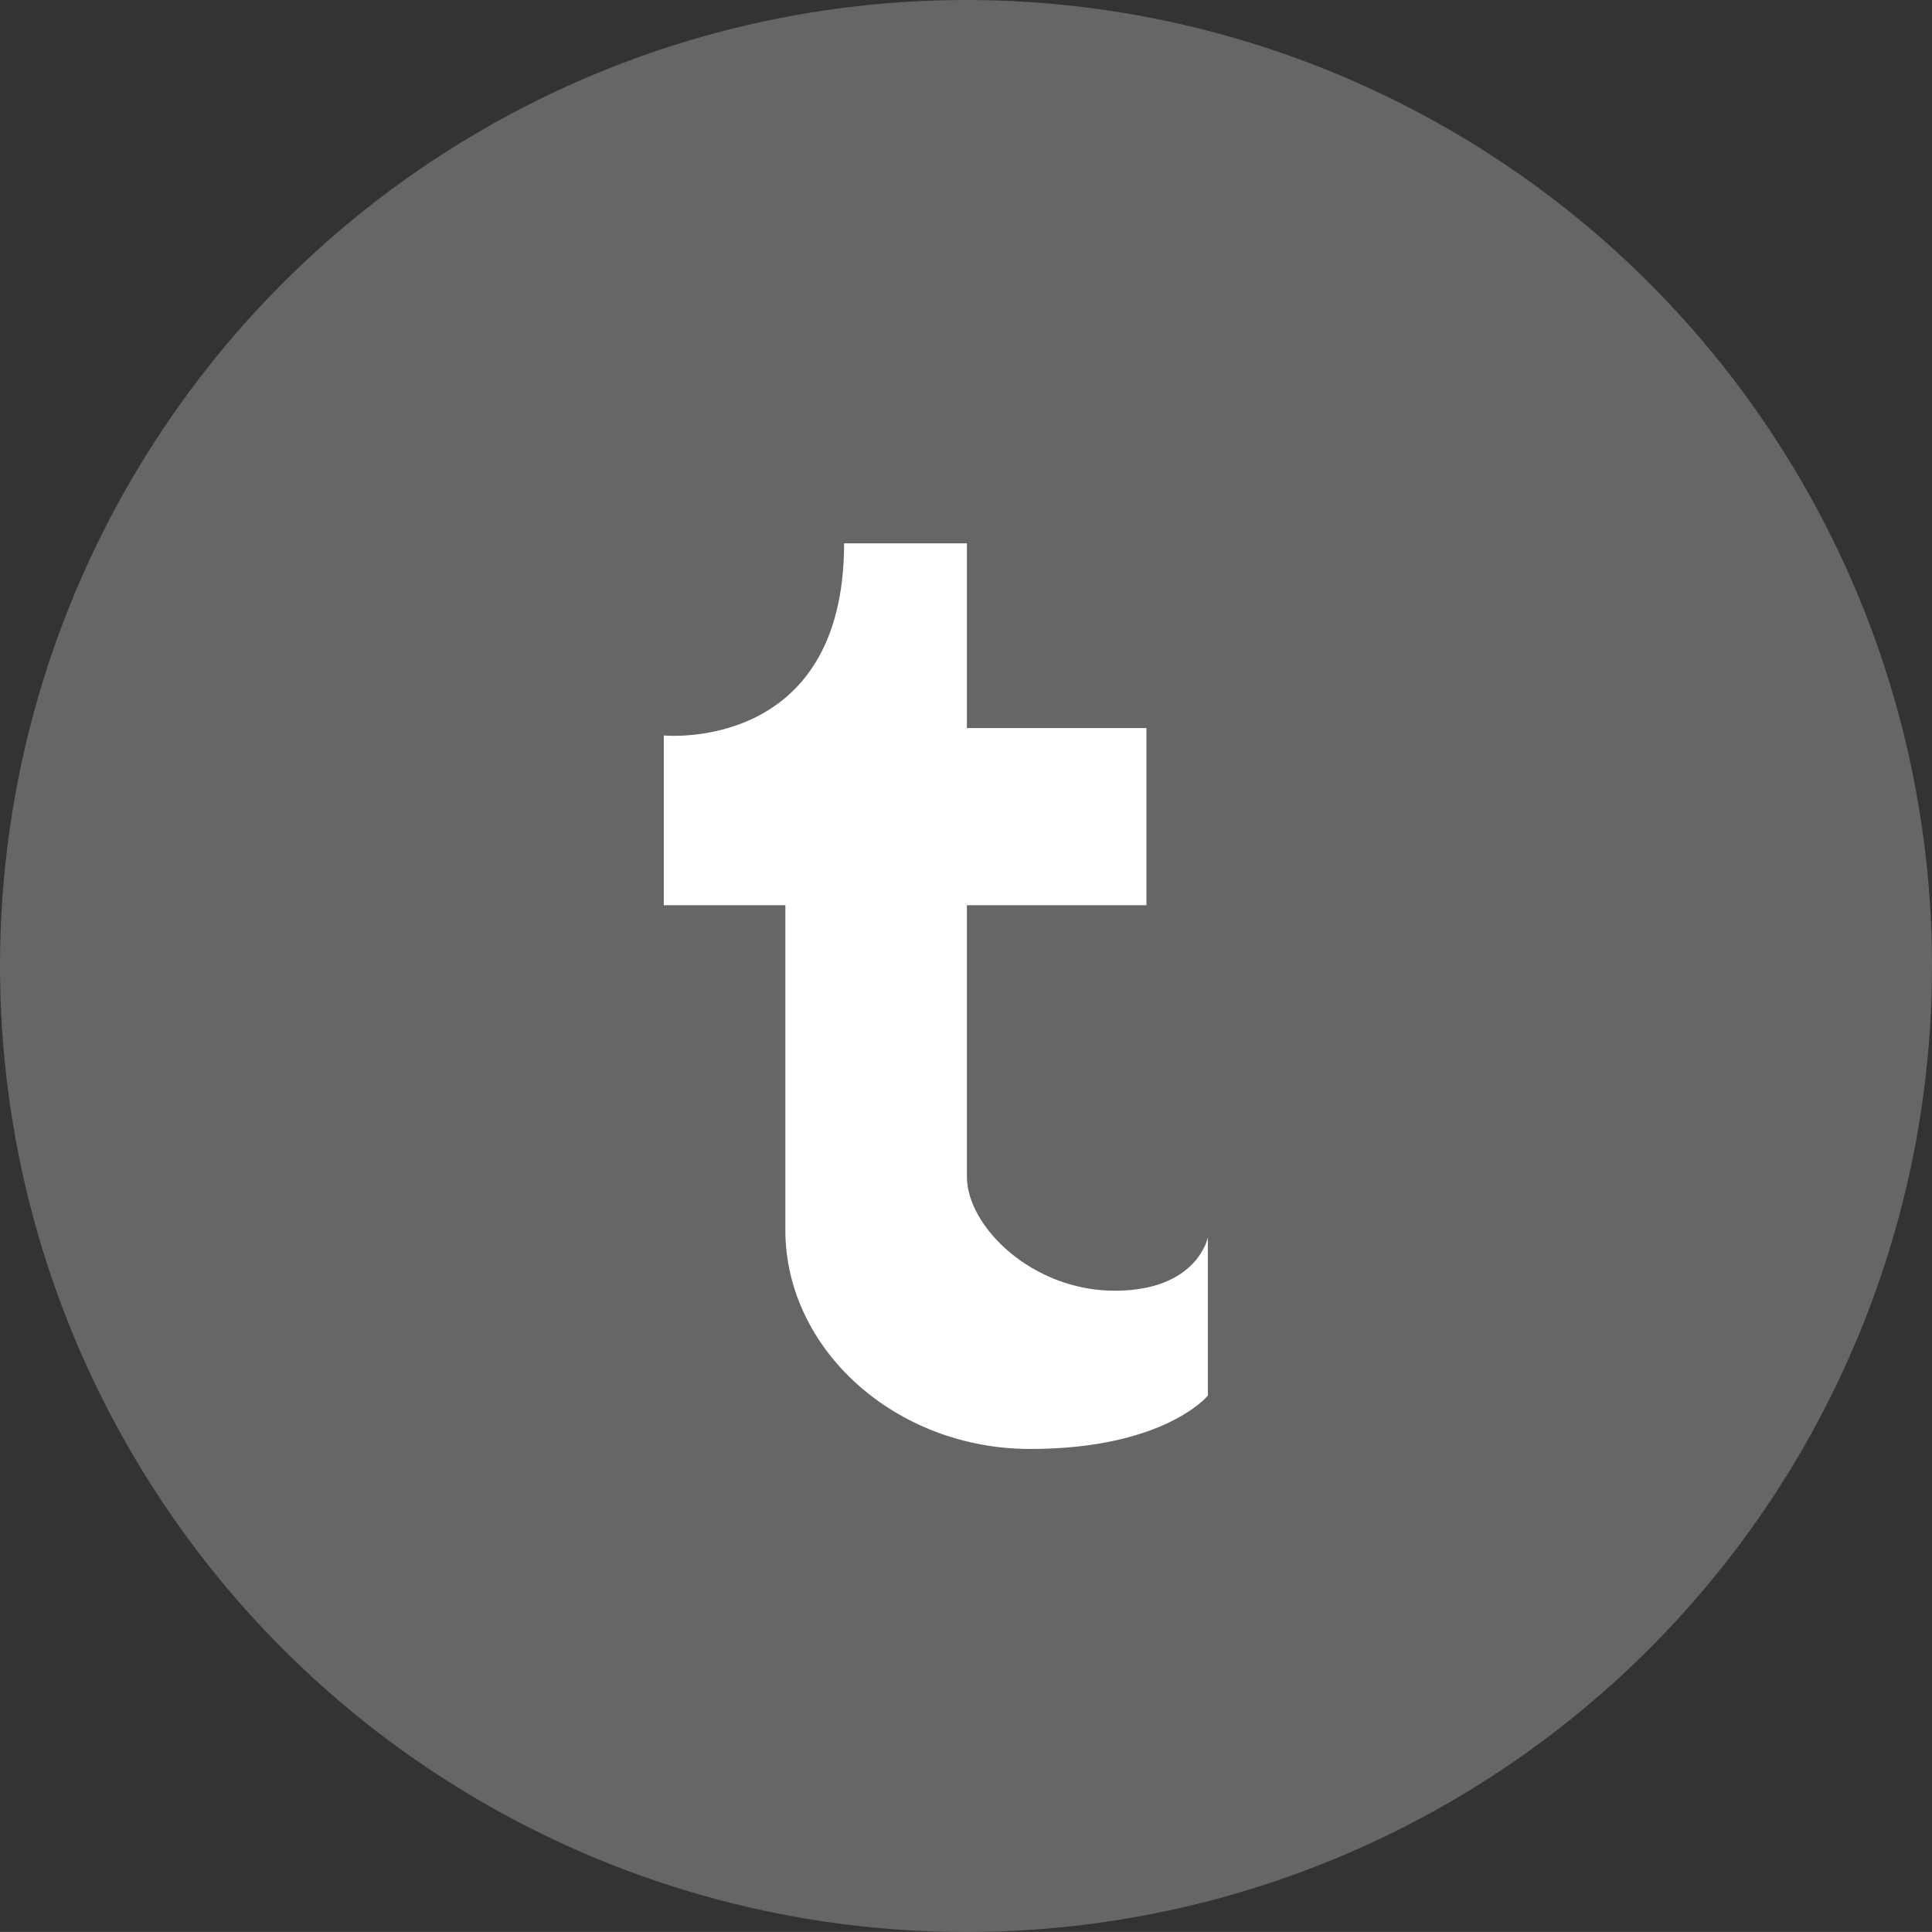 <?xml version="1.0" encoding="iso-8859-1"?>
<!-- Generator: Adobe Illustrator 16.0.0, SVG Export Plug-In . SVG Version: 6.00 Build 0)  -->
<!DOCTYPE svg PUBLIC "-//W3C//DTD SVG 1.1//EN" "http://www.w3.org/Graphics/SVG/1.1/DTD/svg11.dtd">
<svg version="1.1" id="Layer_1" xmlns="http://www.w3.org/2000/svg" xmlns:xlink="http://www.w3.org/1999/xlink" x="0px" y="0px"
	 width="64px" height="63.999px" viewBox="0 0 64 63.999" style="enable-background:new 0 0 64 63.999;" xml:space="preserve">
<rect x="0" y="0" width="64" height="63.999" fill="#333333" stroke="none"/>
<g id="Shape_69_">
	<g>
		<circle style="fill:#666666;" cx="32" cy="32" r="32"/>
	</g>
</g>
<g id="Tumblr_Logo">
	<g>
		<path style="fill:#FFFFFF;" d="M36.926,42.757c-2.742,0-4.896-2.133-4.896-3.778c0-0.728,0-4.115,0-8.993h5.947v-5.868h-5.947
			c0-4.199,0-6.119,0-6.119s-1.875,0-4.068,0c0,6.95-5.973,6.364-5.973,6.364v5.623h4.027c0,0,0,6.799,0,10.759
			c0,3.963,3.658,7.254,8.107,7.254s5.889-1.767,5.889-1.767v-5.242C40.012,40.989,39.67,42.757,36.926,42.757z"/>
	</g>
</g>
<g>
</g>
<g>
</g>
<g>
</g>
<g>
</g>
<g>
</g>
<g>
</g>
<g>
</g>
<g>
</g>
<g>
</g>
<g>
</g>
<g>
</g>
<g>
</g>
<g>
</g>
<g>
</g>
<g>
</g>
</svg>
